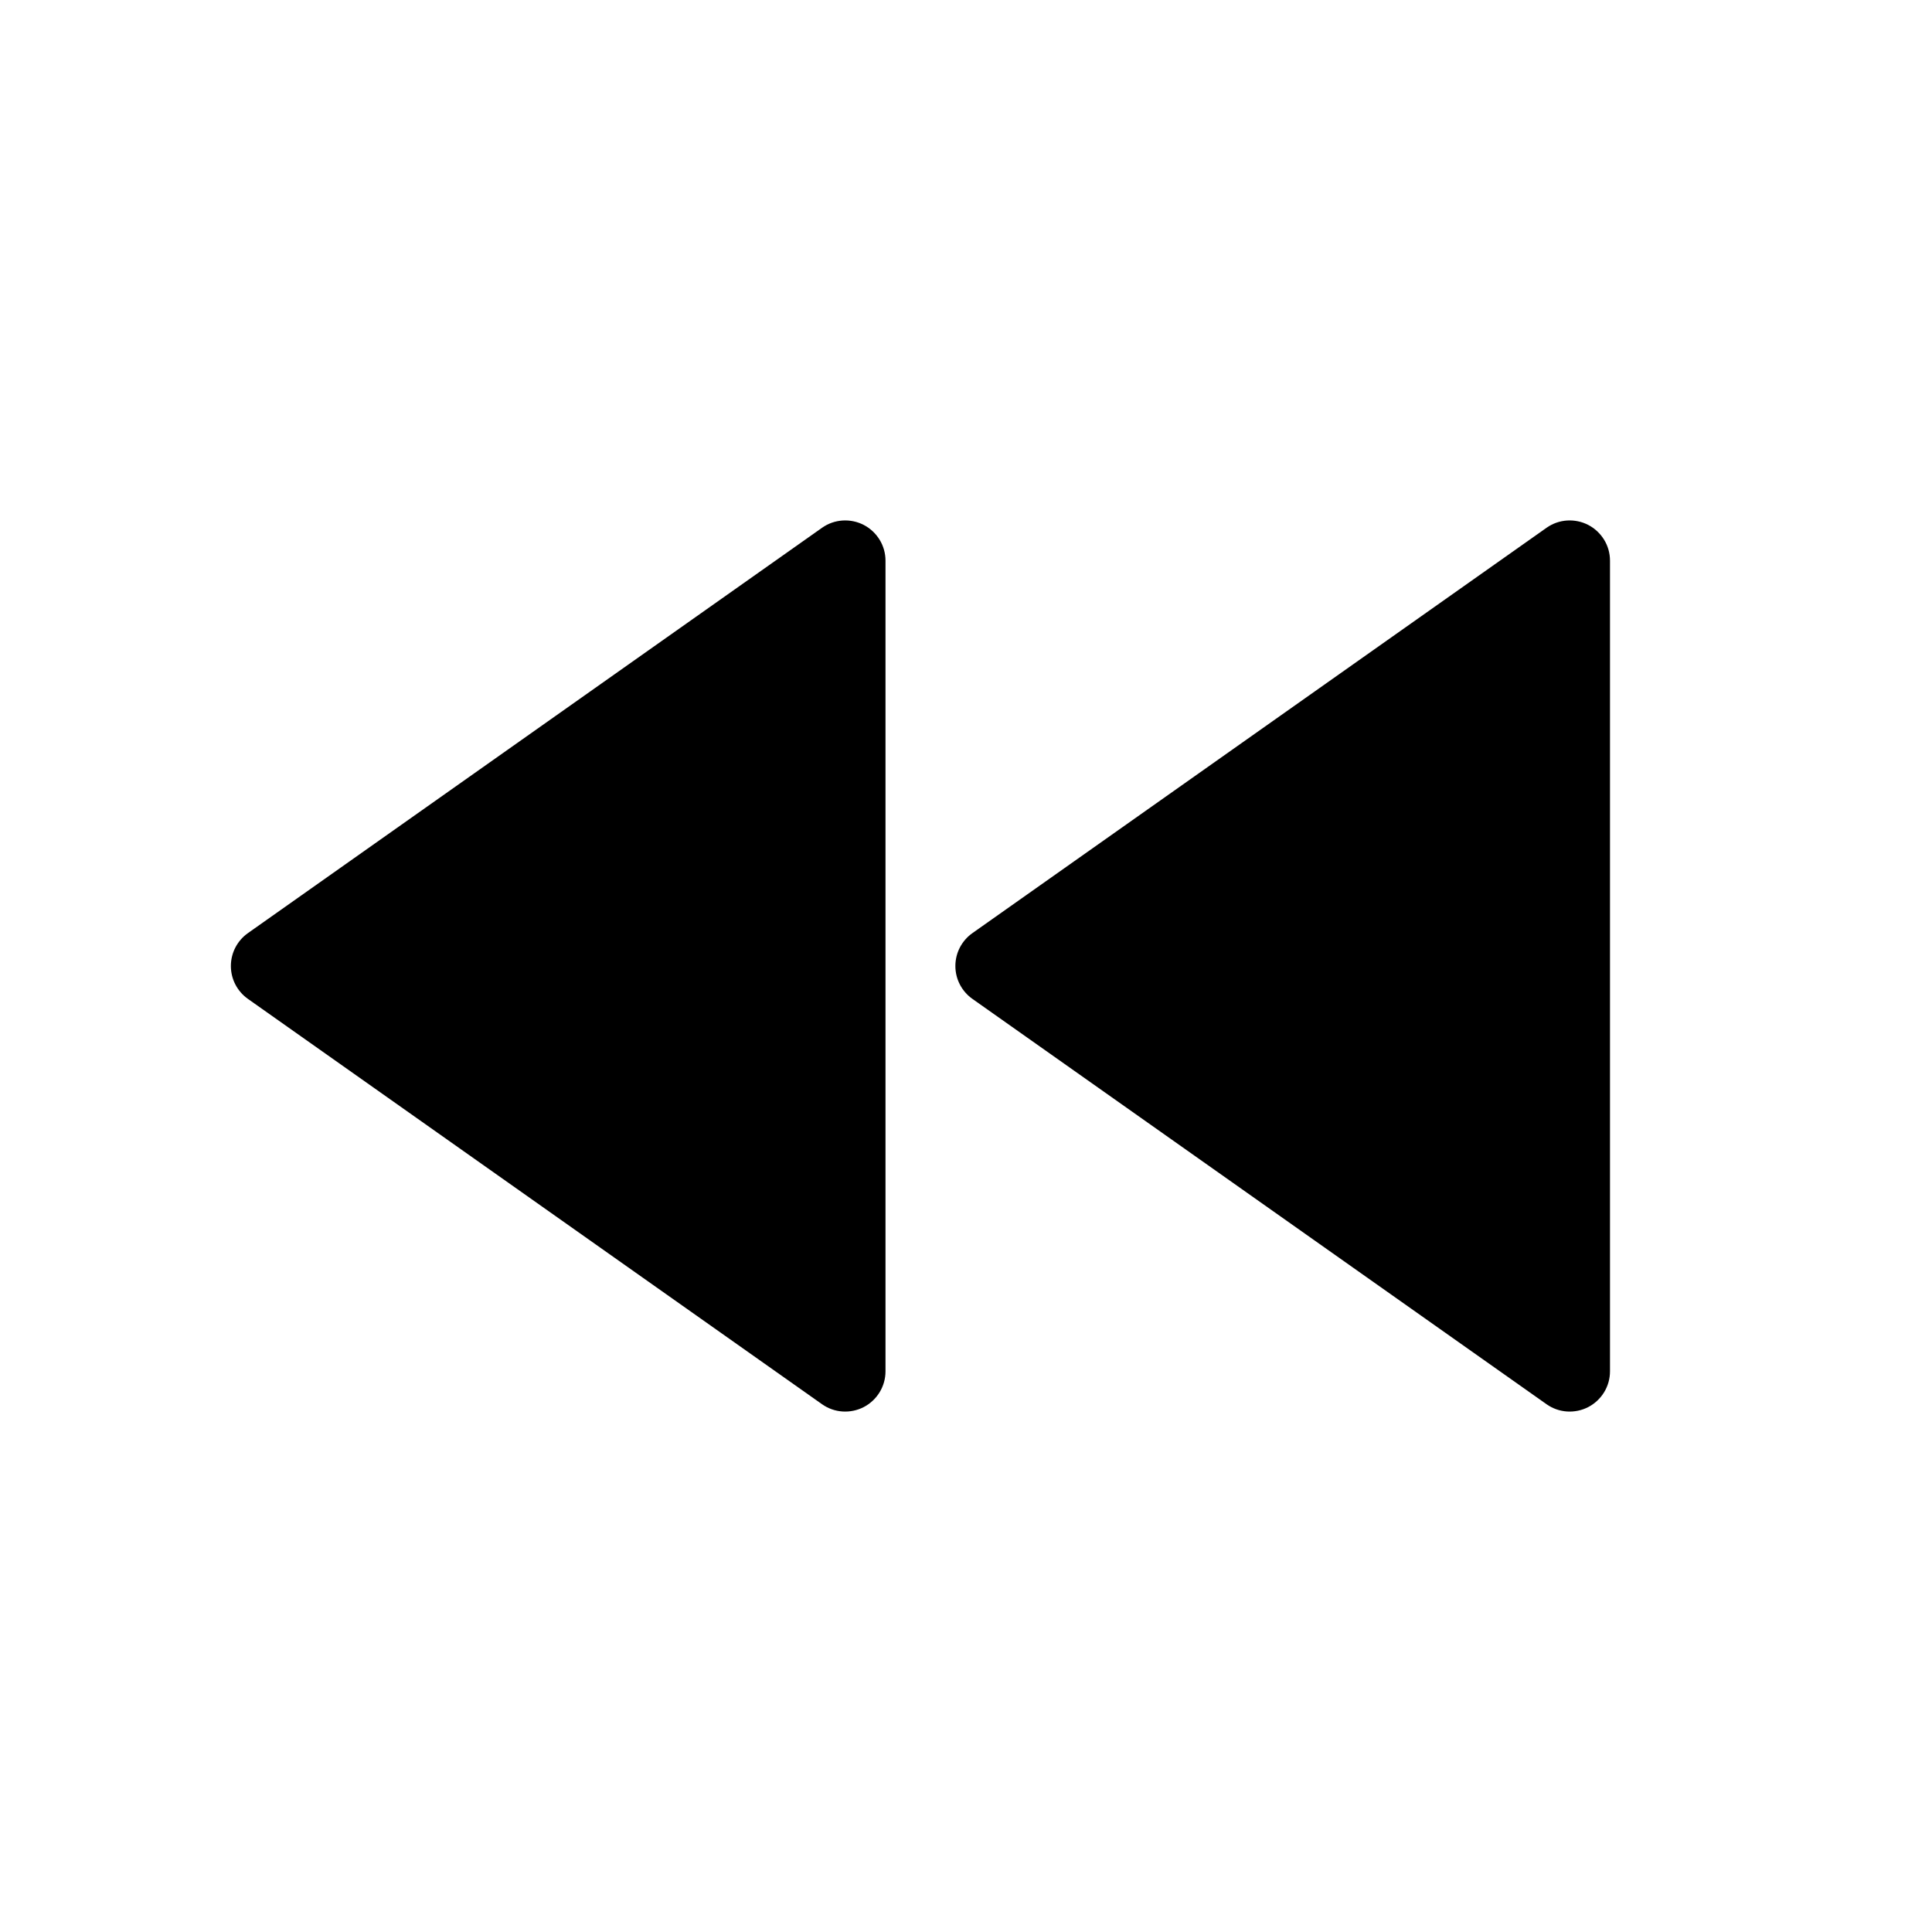 <svg fill="currentColor" height="24" viewBox="0 0 24 24" width="24" xmlns="http://www.w3.org/2000/svg"><path d="m11 17.035c0.0.092-.025.181-.073.26-.048.078-.116.142-.197.184-.081.042-.173.061-.264.055-.091-.006-.179-.037-.254-.09l-7.133-5.036c-.065-.046-.118-.107-.155-.178-.037-.071-.056-.15-.056-.23s.019-.159.056-.23.09-.132.155-.178l7.133-5.036c.075-.053.163-.084.254-.09s.183.013.264.055.149.106.197.184c.048.078.073.168.073.26zm1.079-4.627c-.065-.046-.118-.107-.155-.178-.037-.071-.056-.15-.056-.23s.019-.159.056-.23.09-.132.155-.178l7.133-5.036c.075-.053.163-.084.254-.09s.183.013.264.055.149.106.197.184c.048.078.073.168.073.26v10.07c0.0.092-.025.181-.073.26-.048.078-.116.142-.197.184-.081.042-.173.061-.264.055-.091-.006-.179-.037-.254-.09z" /></svg>